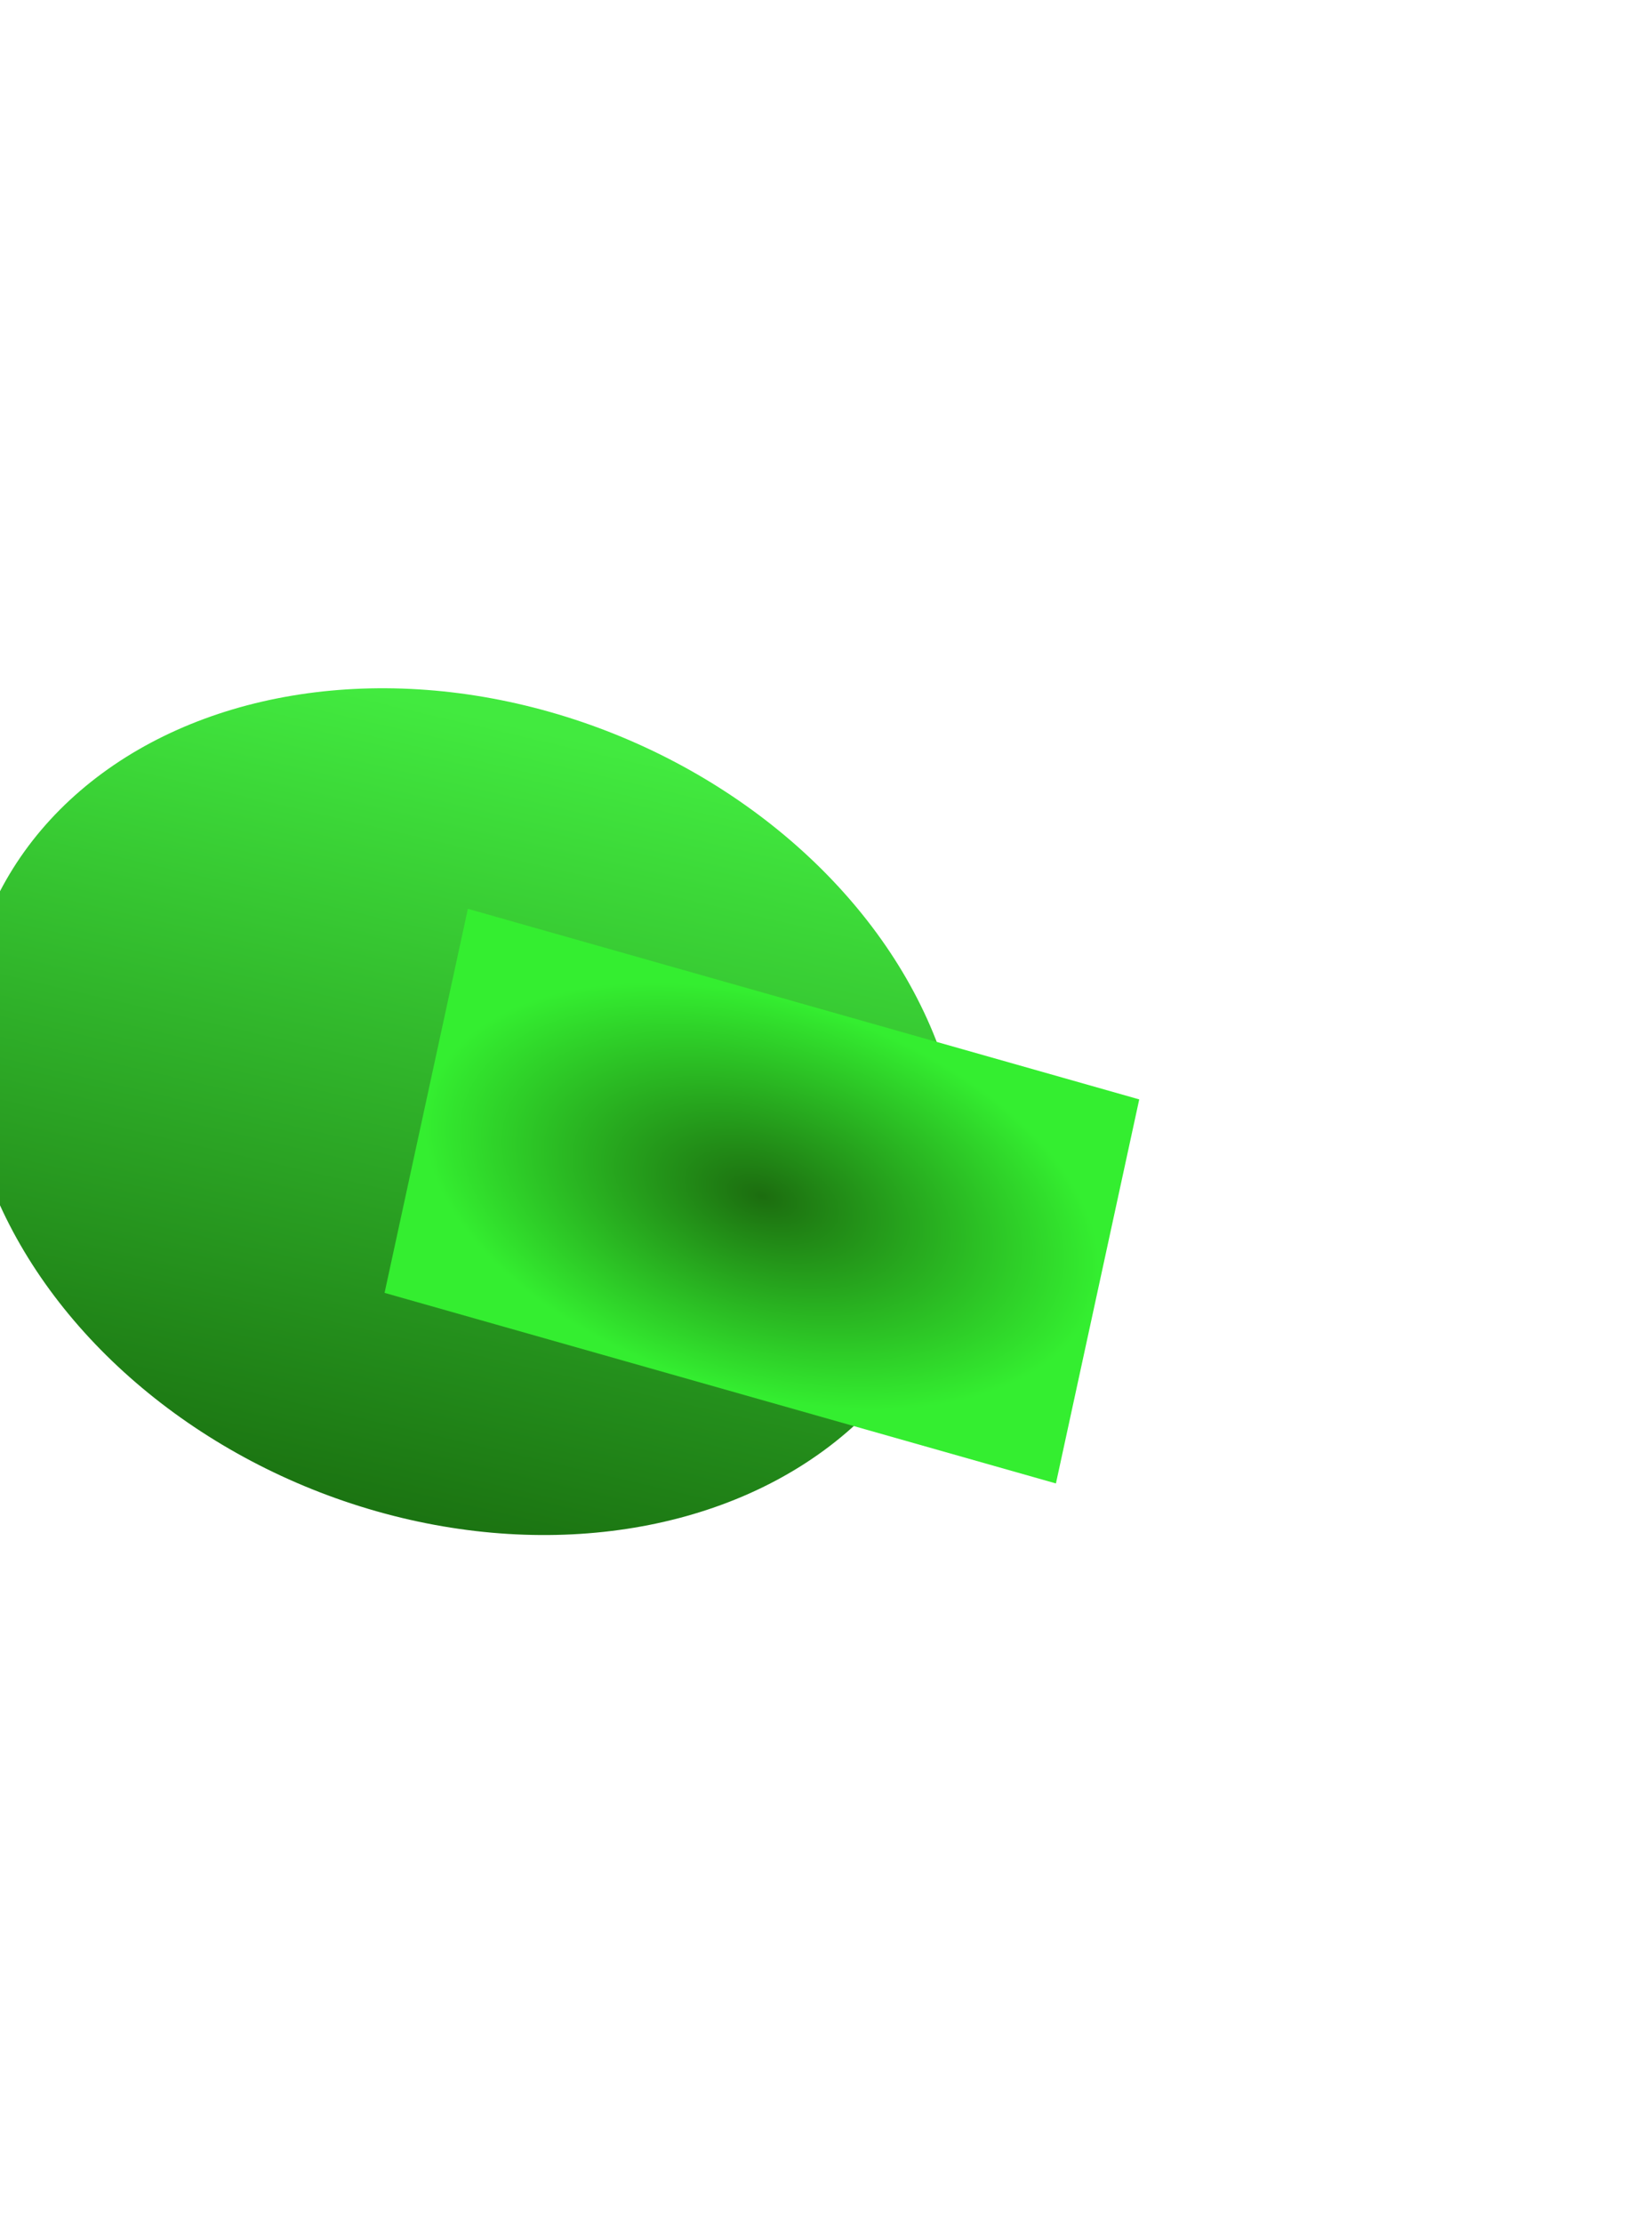 <svg width="962" height="1294" viewBox="0 0 962 1294" fill="none" xmlns="http://www.w3.org/2000/svg">
<g filter="url(#filter0_f_525_5043)">
<ellipse cx="238.127" cy="298.071" rx="238.127" ry="298.071" transform="matrix(0.212 -0.977 0.962 0.273 -67.414 798.404)" fill="url(#paint0_linear_525_5043)"/>
</g>
<g filter="url(#filter1_f_525_5043)">
<rect width="228.834" height="406.394" transform="matrix(0.212 -0.977 0.962 0.273 223.939 752.622)" fill="url(#paint1_radial_525_5043)"/>
</g>
<defs>
<filter id="filter0_f_525_5043" x="-421.344" y="0.407" width="1382.5" height="1293.09" filterUnits="userSpaceOnUse" color-interpolation-filters="sRGB">
<feFlood flood-opacity="0" result="BackgroundImageFix"/>
<feBlend mode="normal" in="SourceGraphic" in2="BackgroundImageFix" result="shape"/>
<feGaussianBlur stdDeviation="200" result="effect1_foregroundBlur_525_5043"/>
</filter>
<filter id="filter1_f_525_5043" x="23.939" y="329.001" width="839.568" height="734.402" filterUnits="userSpaceOnUse" color-interpolation-filters="sRGB">
<feFlood flood-opacity="0" result="BackgroundImageFix"/>
<feBlend mode="normal" in="SourceGraphic" in2="BackgroundImageFix" result="shape"/>
<feGaussianBlur stdDeviation="100" result="effect1_foregroundBlur_525_5043"/>
</filter>
<linearGradient id="paint0_linear_525_5043" x1="-1.21953e-06" y1="845.437" x2="489.298" y2="822.33" gradientUnits="userSpaceOnUse">
<stop stop-color="#196D0F"/>
<stop offset="1" stop-color="#42EA3F"/>
</linearGradient>
<radialGradient id="paint1_radial_525_5043" cx="0" cy="0" r="1" gradientUnits="userSpaceOnUse" gradientTransform="translate(114.417 203.197) rotate(90) scale(203.197 114.417)">
<stop stop-color="#1C6D0F"/>
<stop offset="1" stop-color="#34EE30"/>
</radialGradient>
</defs>
</svg>
